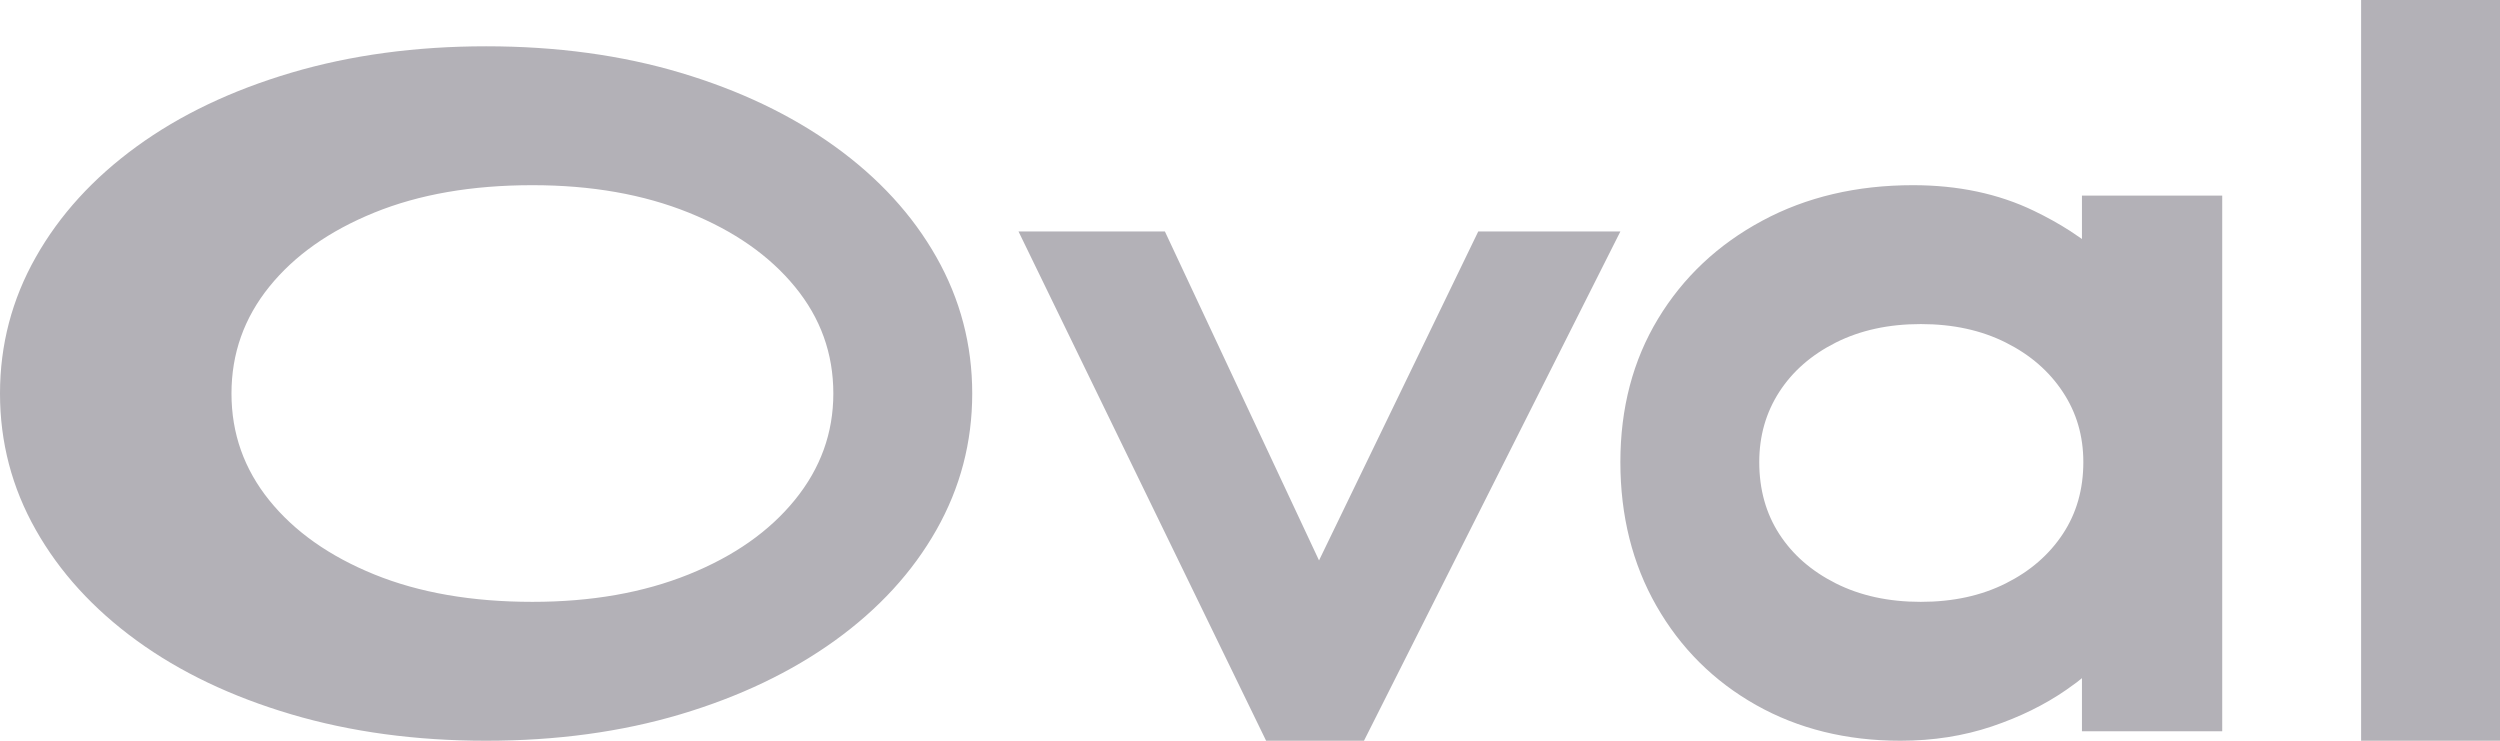 <svg width="54" height="16" viewBox="0 0 54 16" fill="none" xmlns="http://www.w3.org/2000/svg">
<path fill-rule="evenodd" clip-rule="evenodd" d="M54 16V0H51V16H54ZM14.698 1.571C13.419 1.19 12.019 1 10.5 1C8.982 1 7.577 1.19 6.29 1.571C5.003 1.952 3.888 2.483 2.951 3.165C2.014 3.847 1.287 4.644 0.773 5.555C0.257 6.466 0 7.449 0 8.5C0 9.551 0.257 10.534 0.773 11.445C1.287 12.356 2.014 13.153 2.951 13.835C3.888 14.517 5.003 15.048 6.29 15.429C7.577 15.81 8.982 16 10.5 16C12.019 16 13.419 15.81 14.698 15.429C15.975 15.048 17.088 14.517 18.034 13.836C18.98 13.154 19.712 12.356 20.227 11.445C20.743 10.534 21 9.551 21 8.5C21 7.449 20.743 6.466 20.227 5.555C19.712 4.644 18.98 3.846 18.034 3.164C17.088 2.483 15.975 1.952 14.698 1.571ZM43.935 4.555C43.167 4.184 42.294 4 41.322 4C40.105 4 39.017 4.255 38.064 4.768C37.109 5.281 36.357 5.988 35.815 6.884C35.271 7.782 35 8.817 35 9.98C35 11.139 35.259 12.177 35.778 13.086C36.298 13.997 37.017 14.713 37.93 15.228C38.843 15.743 39.886 16 41.05 16C41.753 16 42.412 15.897 43.025 15.691C43.629 15.487 44.165 15.224 44.633 14.9L44.858 14.738L44.97 14.648V15.796H48V4.225H44.97V5.163L44.95 5.148L44.718 4.991C44.478 4.836 44.217 4.691 43.935 4.555ZM22 5H25.162L28.491 12.105L31.93 5H35L29.462 16H27.348L22 5ZM41.489 7C40.791 7 40.182 7.134 39.654 7.399C39.127 7.664 38.722 8.018 38.433 8.464C38.145 8.911 38 9.414 38 9.981C38 10.574 38.145 11.09 38.433 11.536C38.722 11.982 39.127 12.336 39.654 12.601C40.182 12.866 40.791 13 41.489 13C42.188 13 42.797 12.866 43.325 12.601C43.854 12.336 44.262 11.981 44.558 11.532C44.852 11.087 45 10.572 45 9.981C45 9.415 44.853 8.914 44.558 8.468C44.262 8.019 43.854 7.664 43.325 7.399C42.797 7.134 42.188 7 41.489 7ZM8.085 4.592C9.055 4.198 10.19 4 11.5 4C12.775 4 13.897 4.198 14.877 4.593C15.857 4.988 16.619 5.521 17.172 6.196C17.724 6.869 18 7.635 18 8.5C18 9.352 17.724 10.115 17.171 10.796C16.618 11.477 15.856 12.012 14.877 12.407C13.897 12.802 12.775 13 11.5 13C10.19 13 9.055 12.802 8.085 12.408C7.114 12.013 6.361 11.481 5.816 10.806C5.273 10.132 5 9.366 5 8.5C5 7.634 5.273 6.868 5.816 6.194C6.361 5.519 7.114 4.987 8.085 4.592Z" fill="#B3B1B7"/>
</svg>
